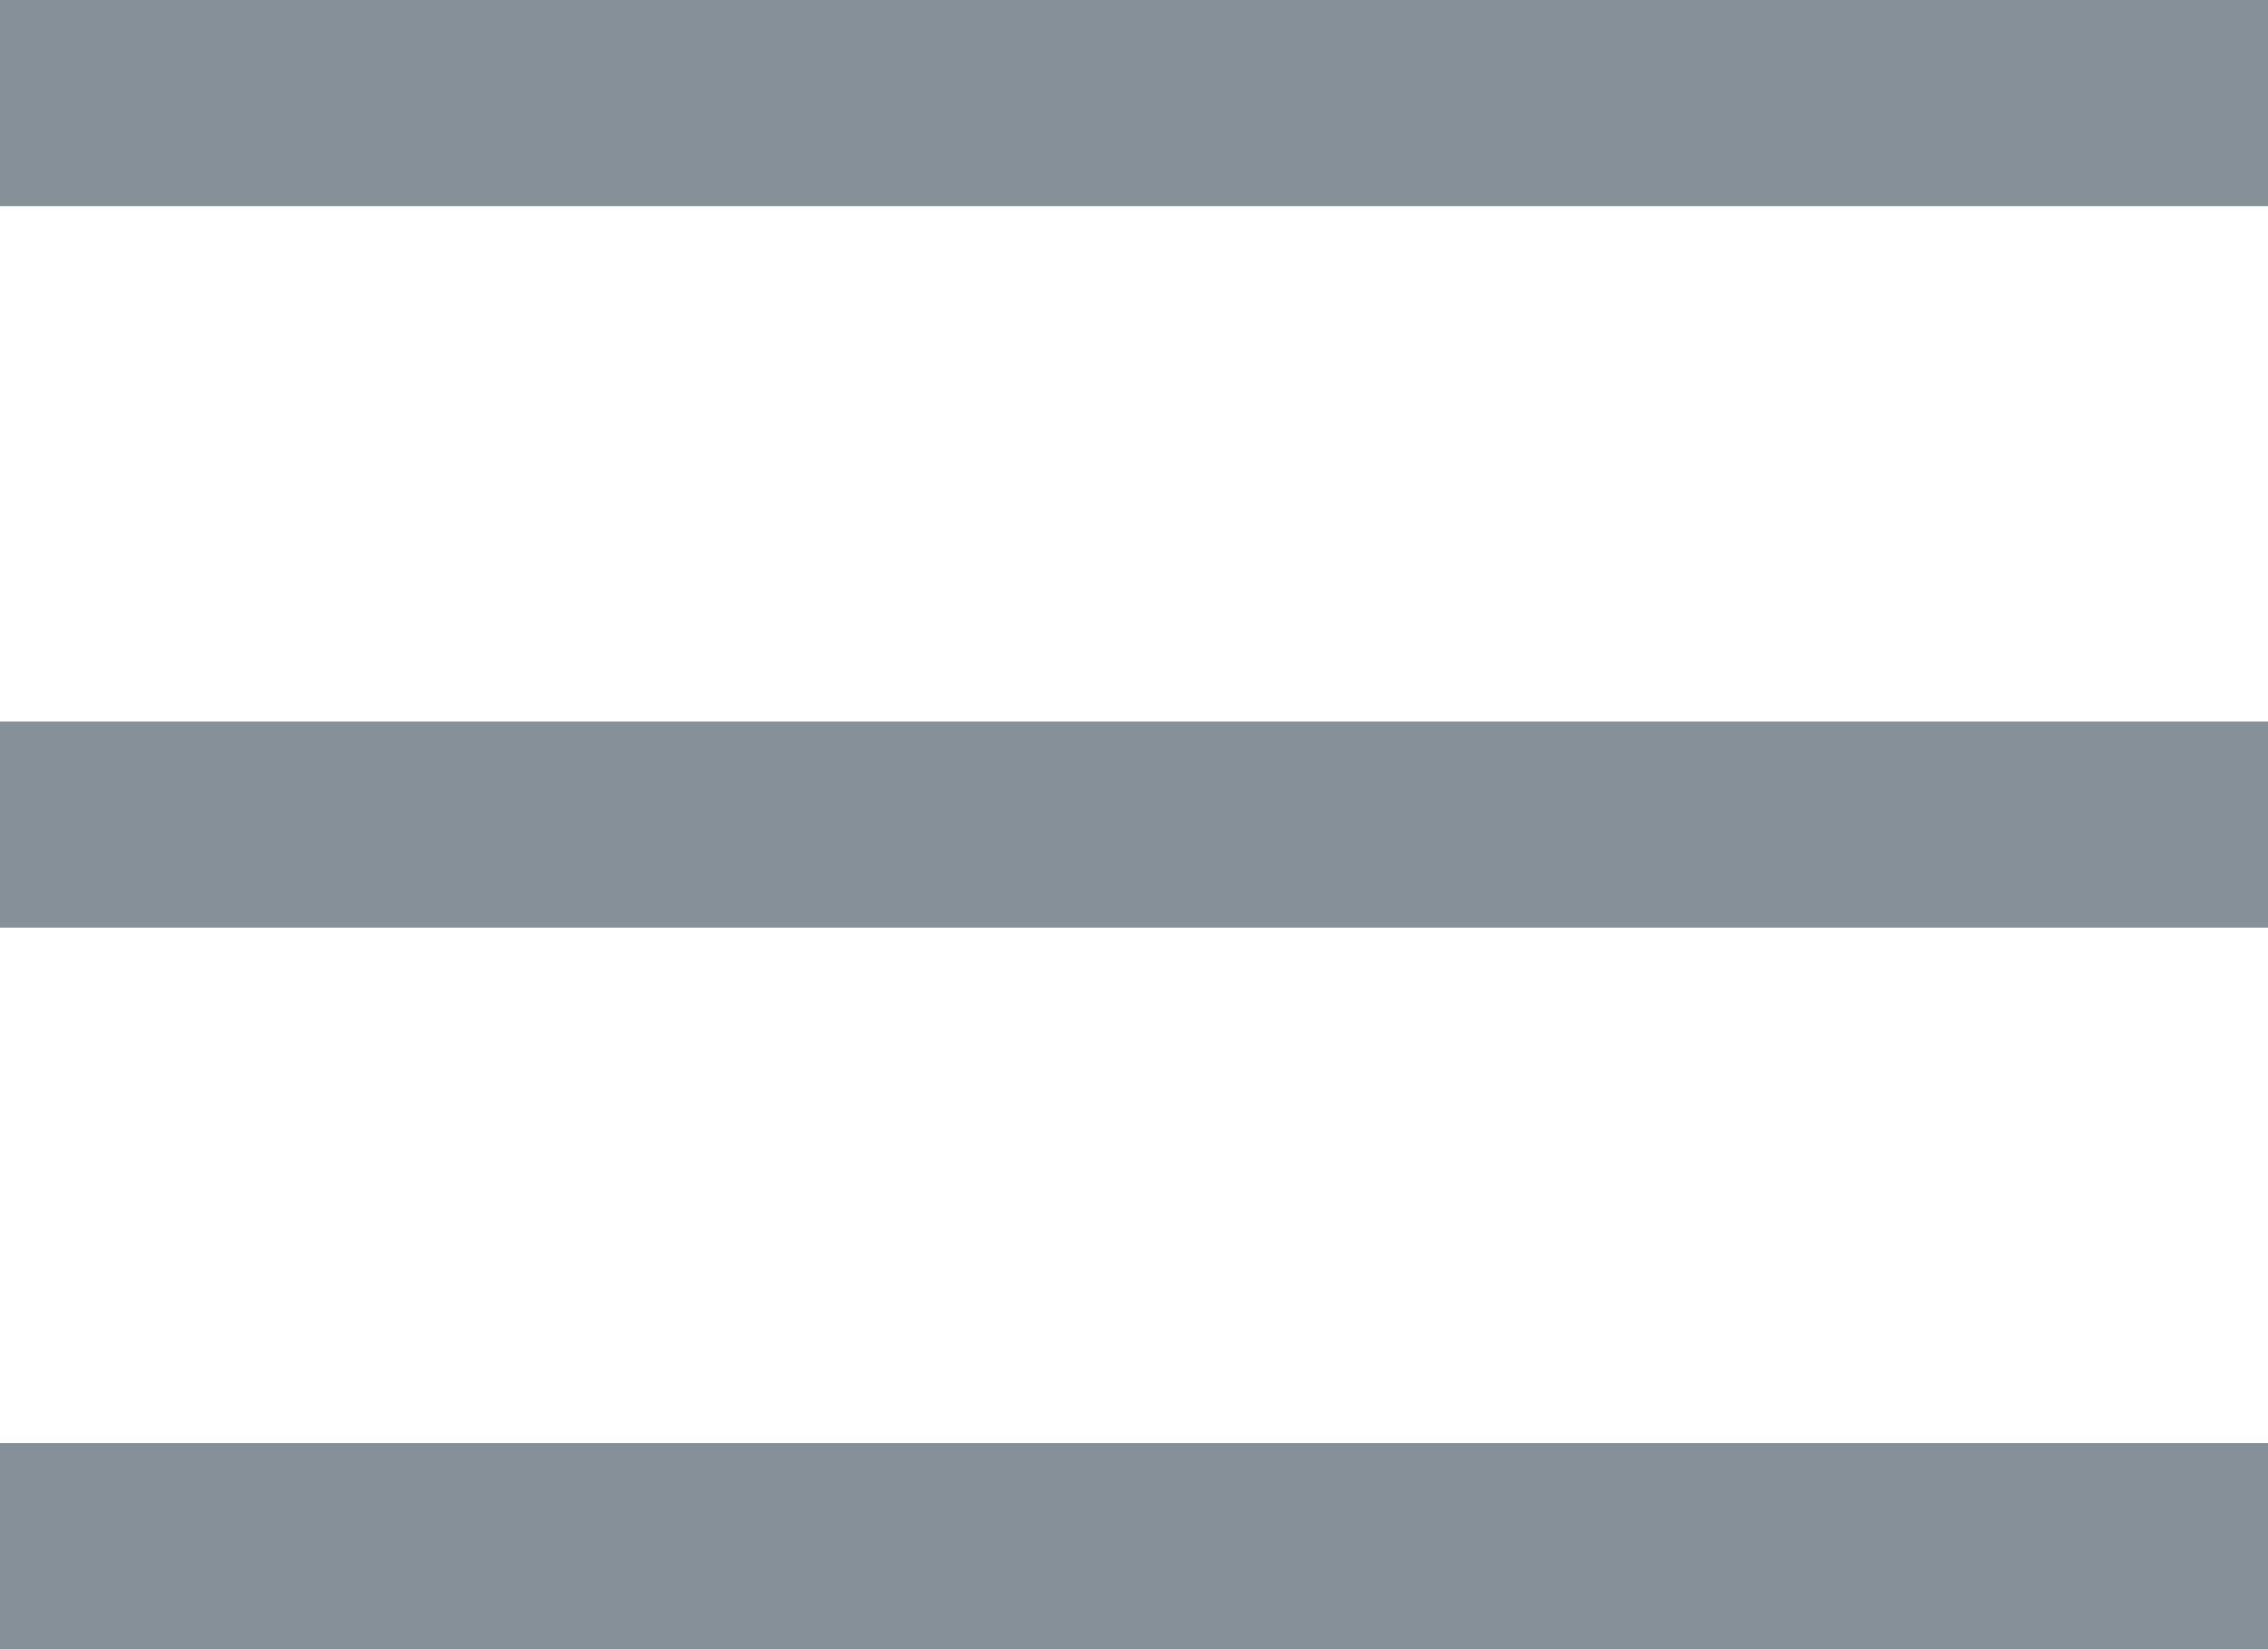 <svg xmlns="http://www.w3.org/2000/svg" width="22" height="16" viewBox="0 0 22 16">
<defs>
    <style>
      .cls-1 {
        fill: #859098;
        fill-rule: evenodd;
      }
    </style>
  </defs>
  <path id="menu" class="cls-1" d="M19,27H41v2H19V27Zm0,14H41v2H19V41Zm0-7H41v2H19V34Z" transform="translate(-19 -27)"/>
</svg>
